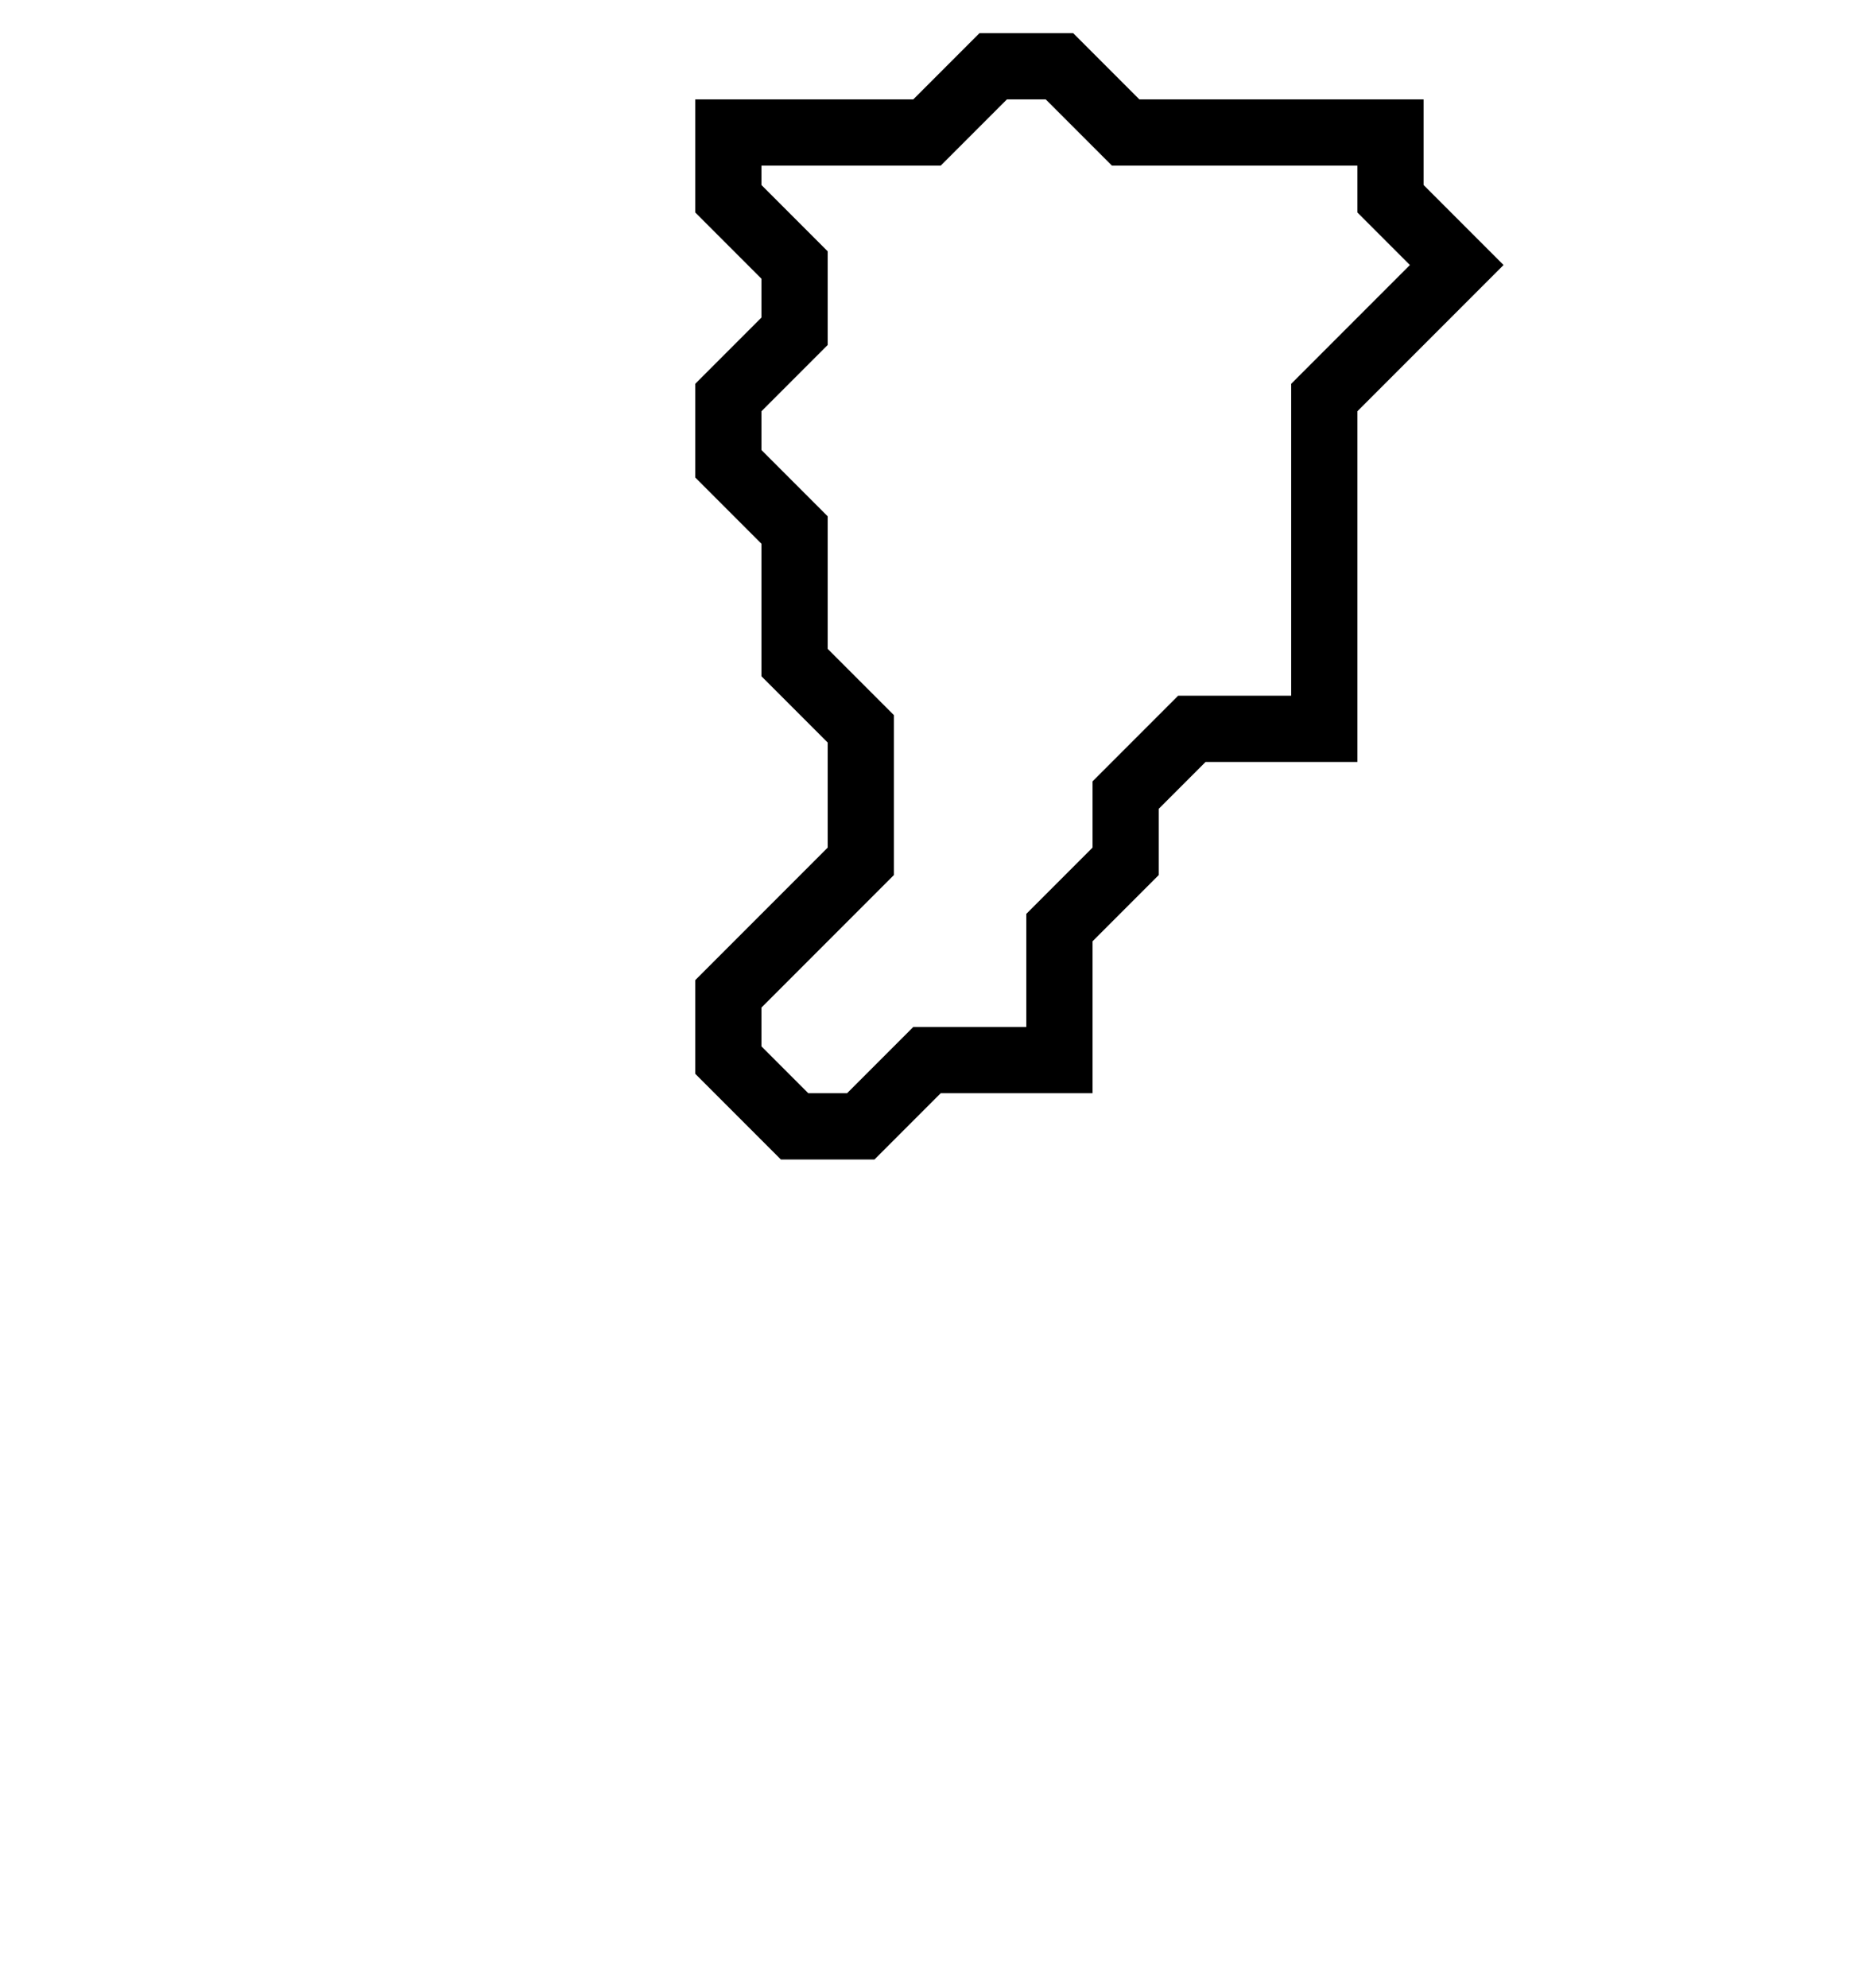 <svg xmlns="http://www.w3.org/2000/svg" width="28" height="30">
  <path d="M 15,1 L 14,2 L 11,2 L 11,3 L 12,4 L 12,5 L 11,6 L 11,7 L 12,8 L 12,10 L 13,11 L 13,13 L 11,15 L 11,16 L 12,17 L 13,17 L 14,16 L 16,16 L 16,14 L 17,13 L 17,12 L 18,11 L 20,11 L 20,6 L 22,4 L 21,3 L 21,2 L 17,2 L 16,1 Z" fill="none" stroke="black" stroke-width="1"/>
</svg>